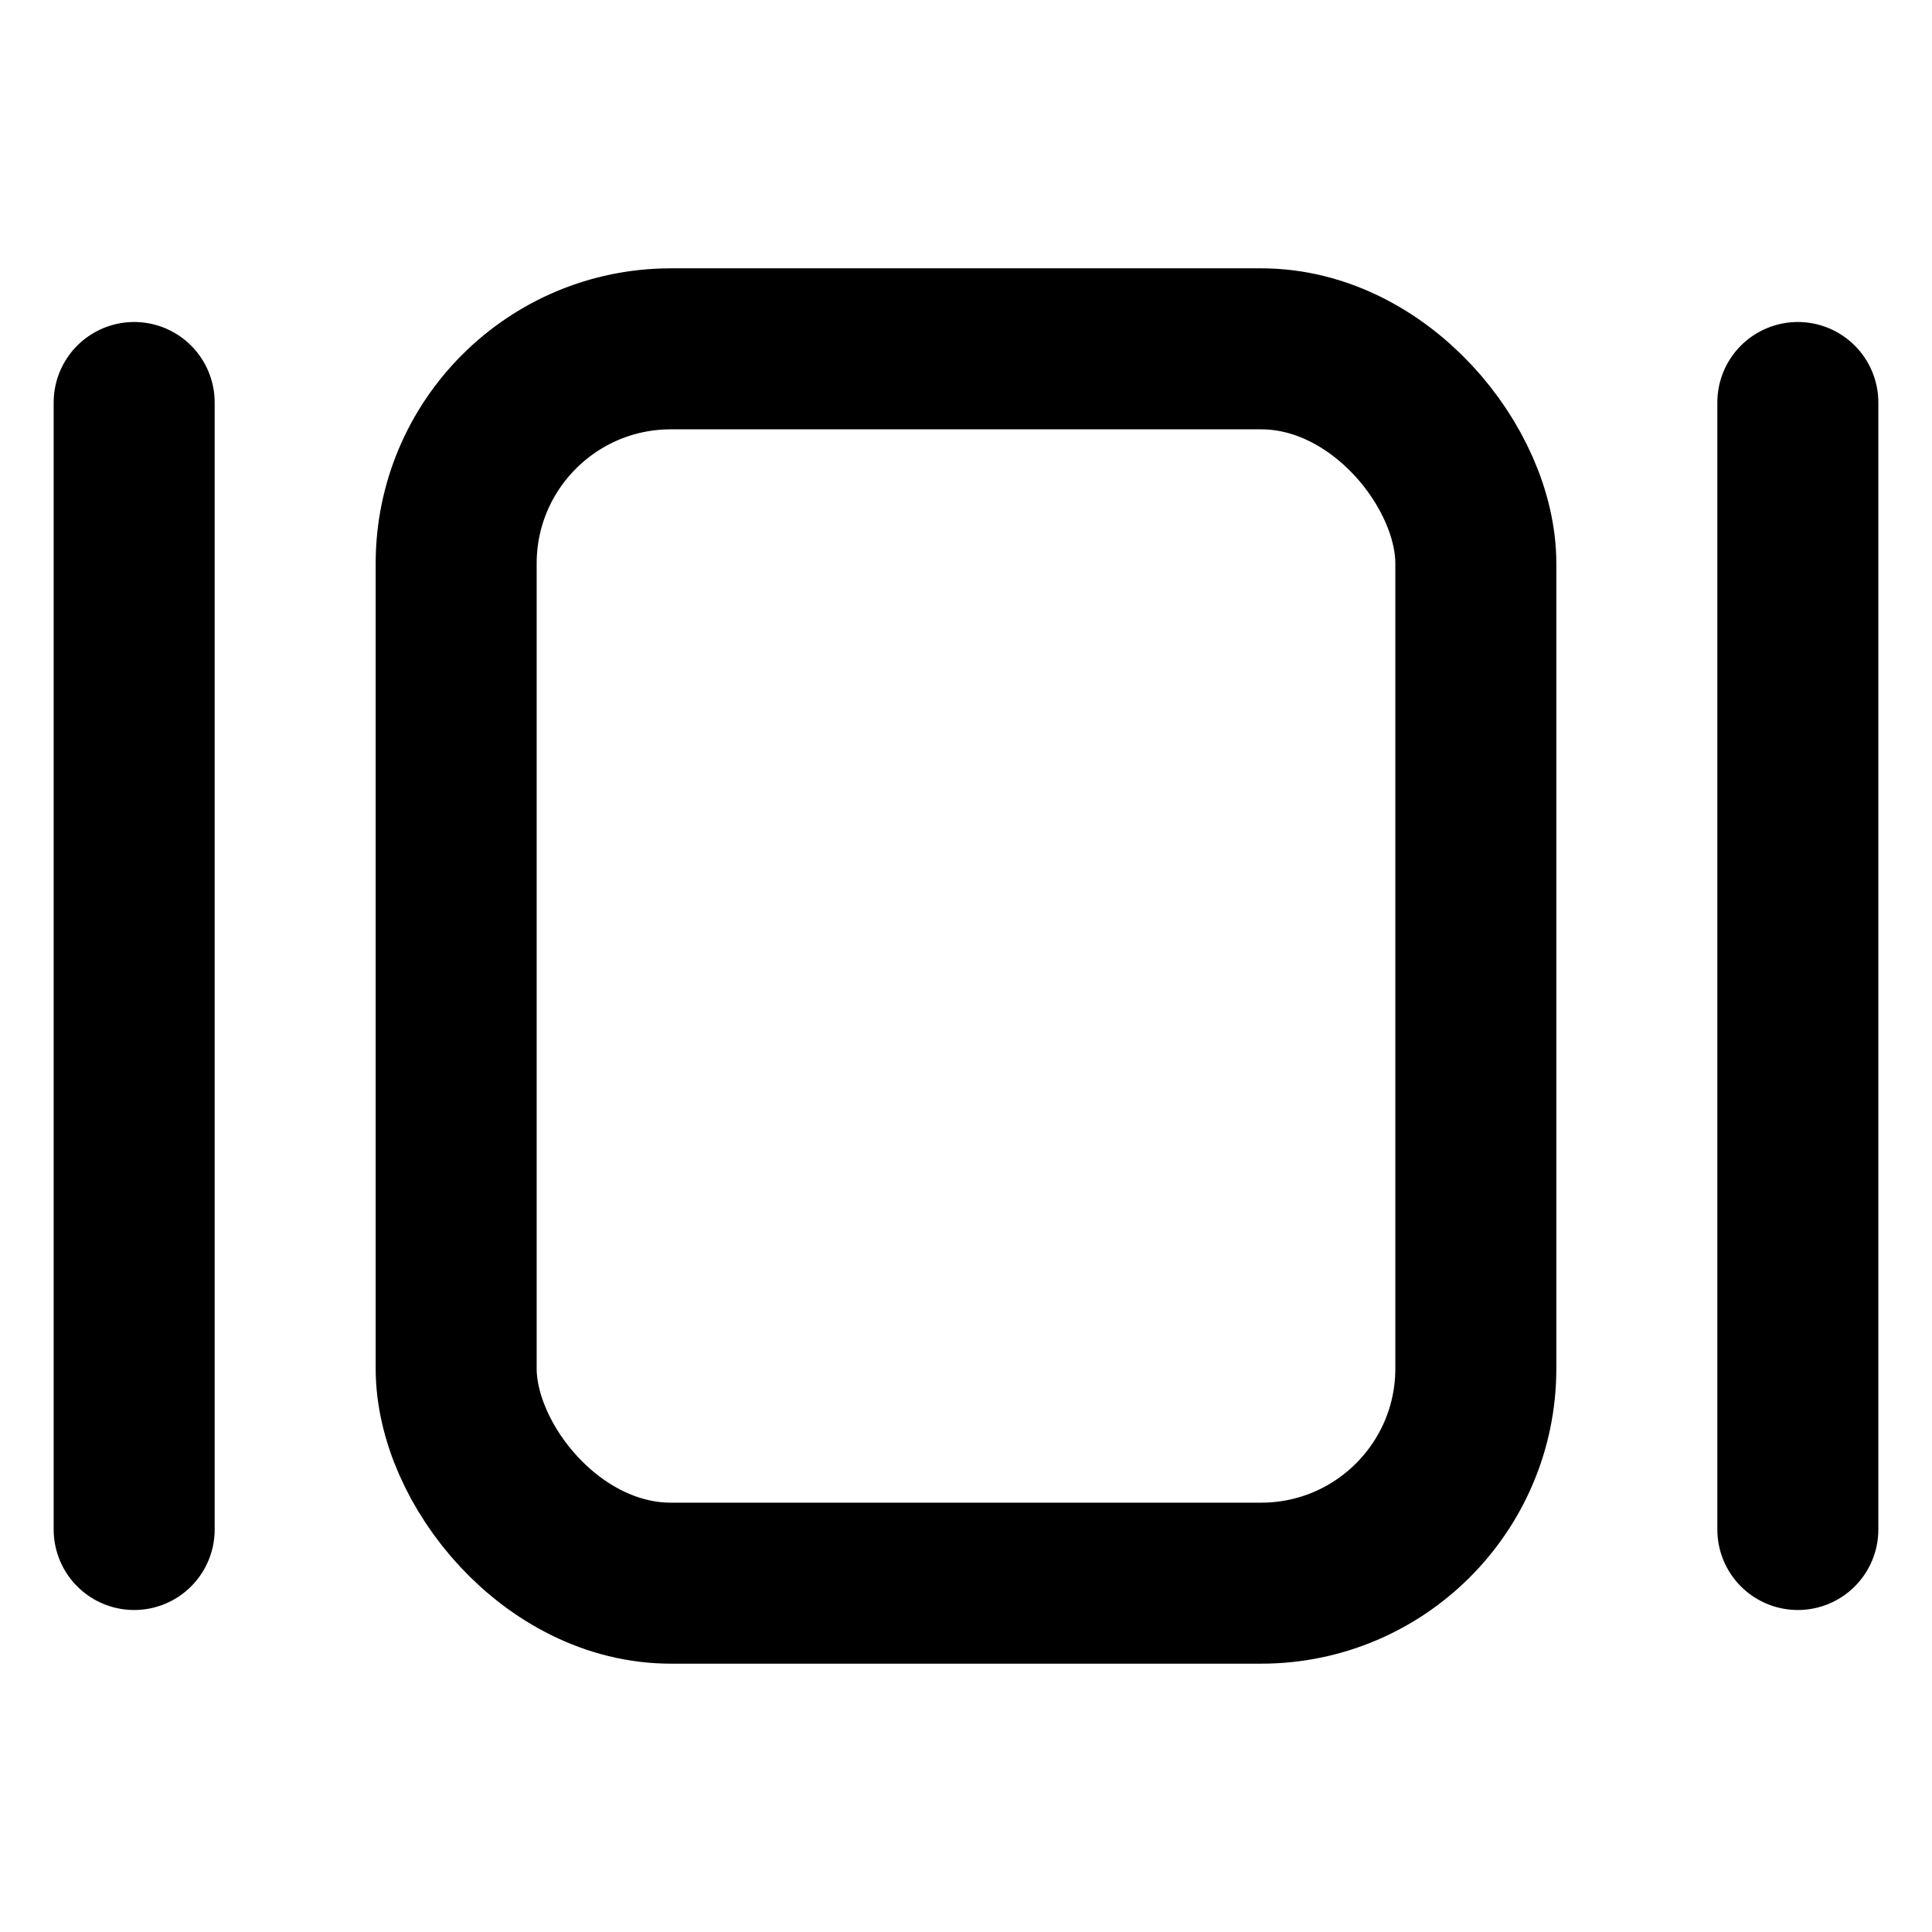 <svg xmlns="http://www.w3.org/2000/svg" height="18" width="18" viewBox="0 0 18 18"><g stroke-linecap="round" stroke-width="1.5" fill="none" stroke="currentColor" stroke-linejoin="round" class="nc-icon-wrapper"><rect x="4.25" y="3.25" width="9.5" height="11.5" rx="2" ry="2" transform="translate(18 18) rotate(180)"></rect><line x1="1.25" y1="3.75" x2="1.25" y2="14.25" data-color="color-2"></line><line x1="16.75" y1="3.75" x2="16.75" y2="14.25" data-color="color-2"></line></g></svg>
